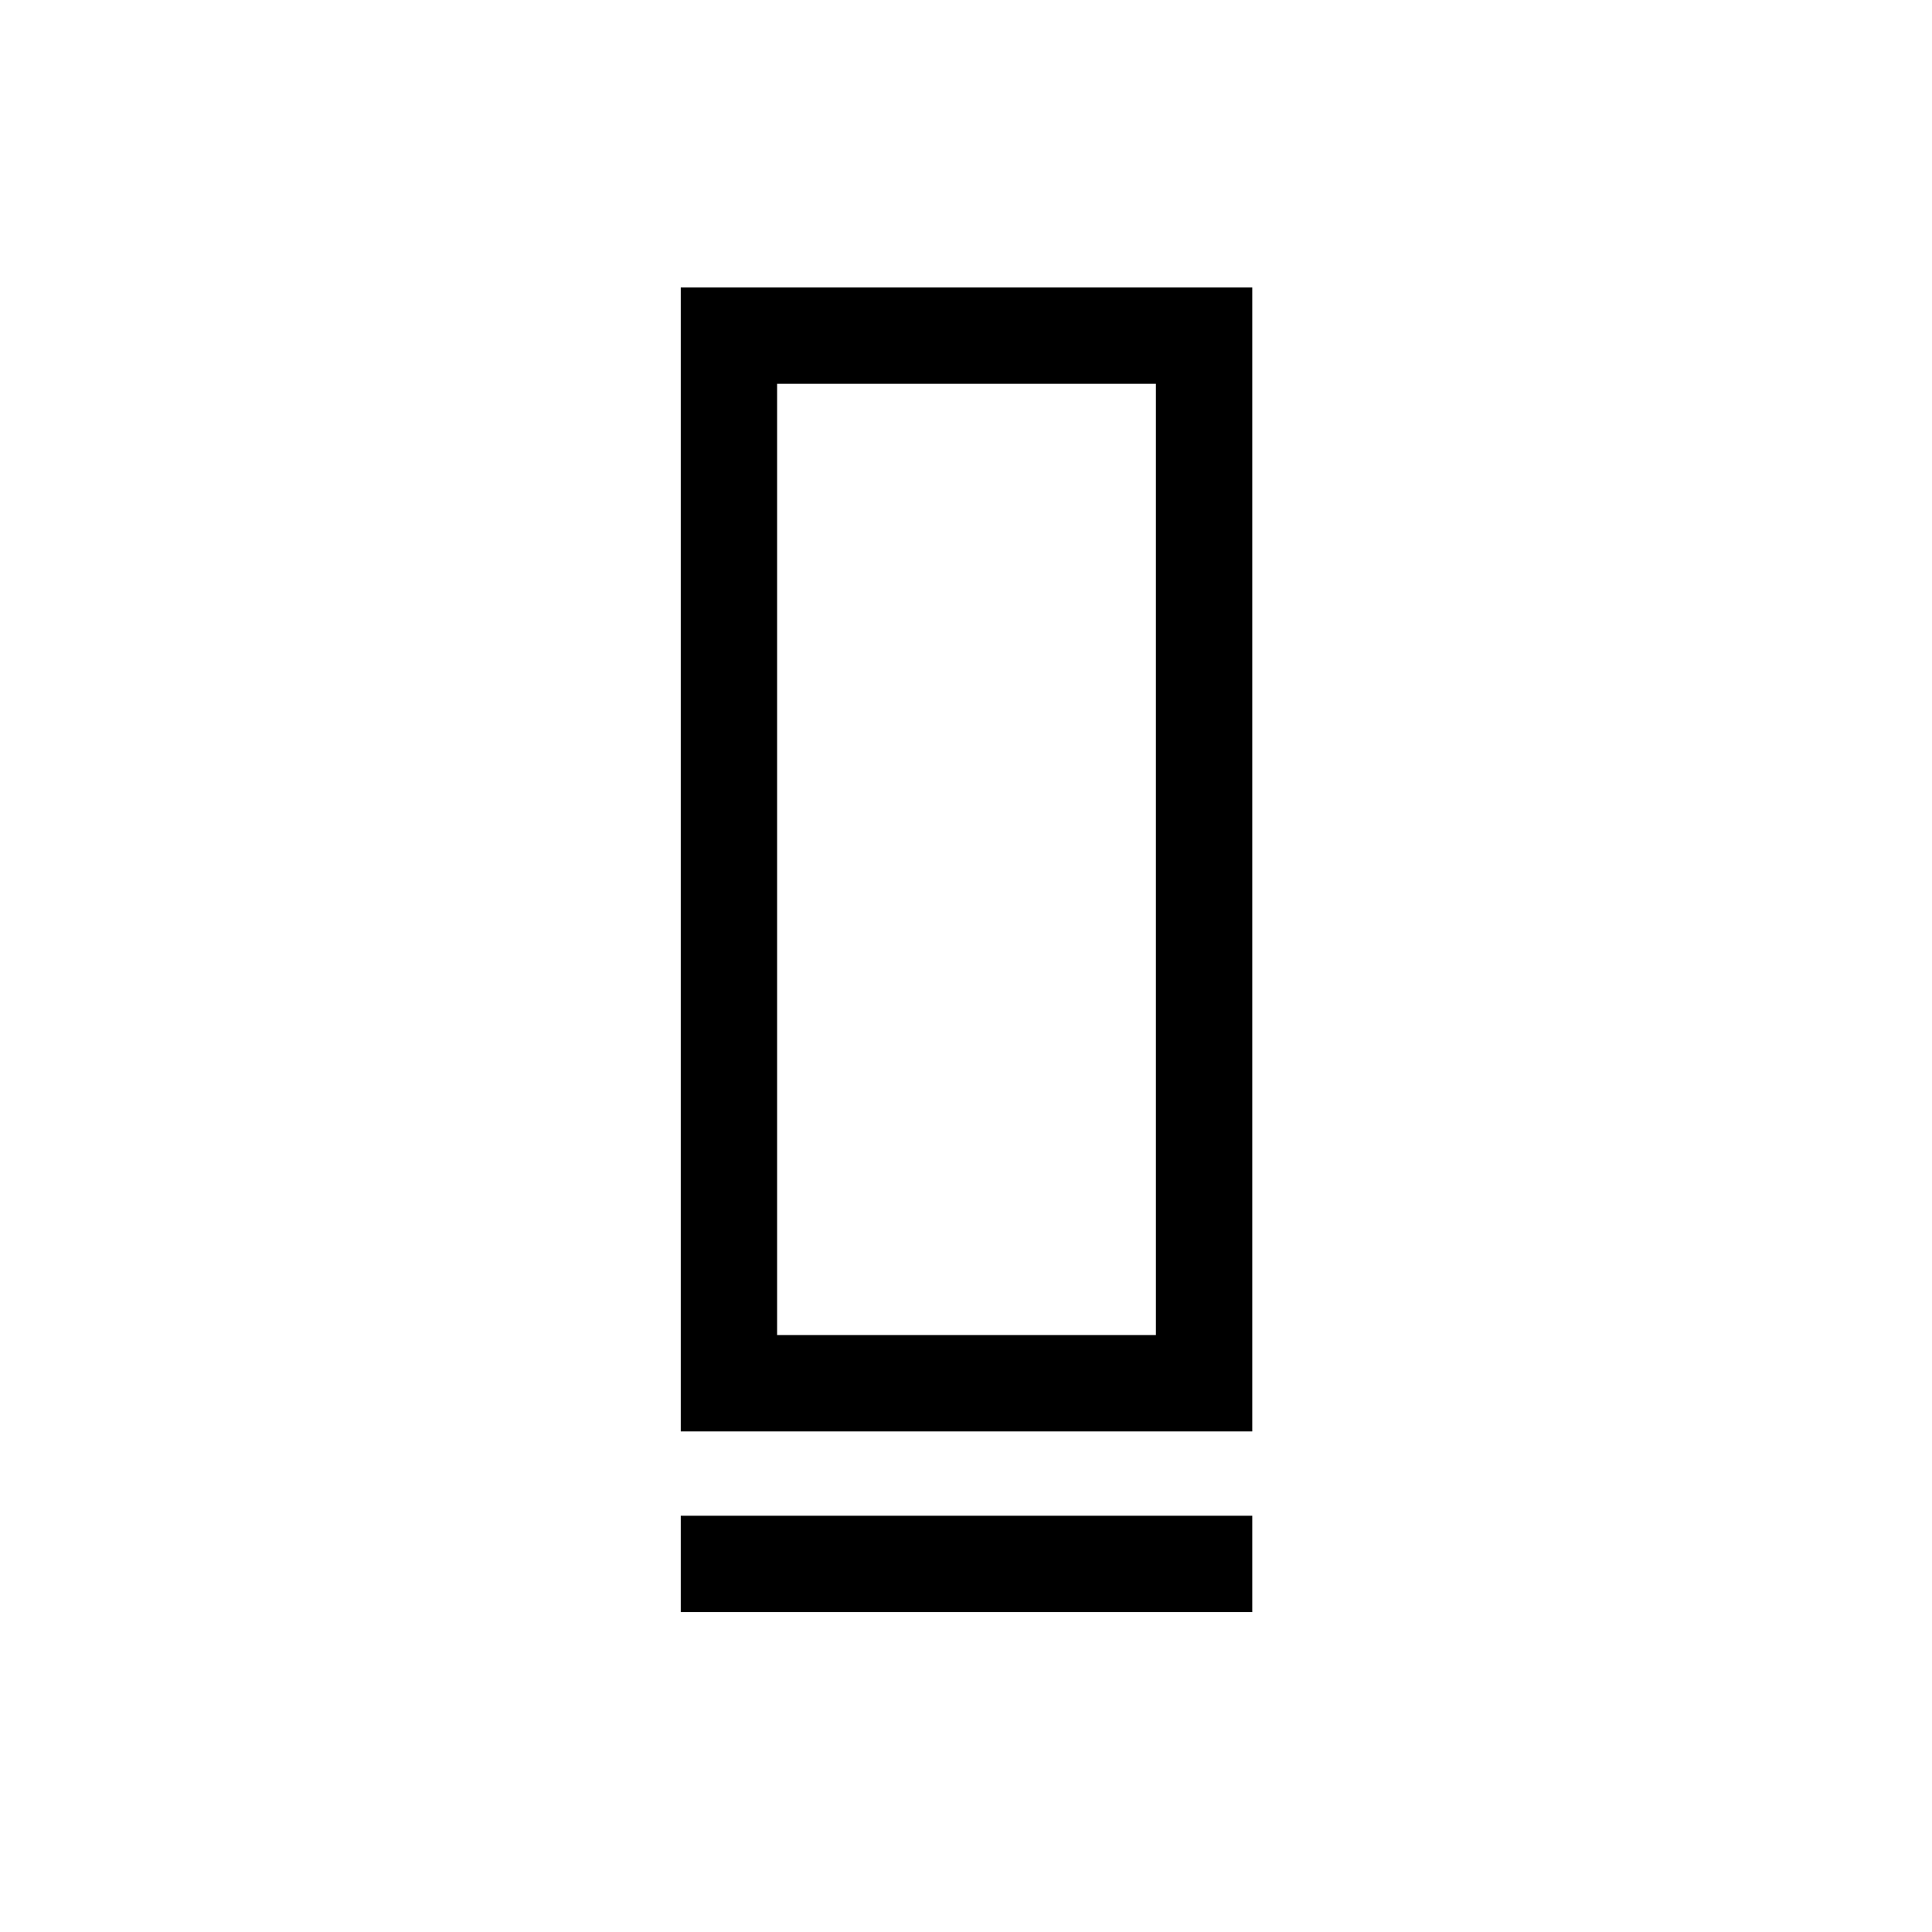 <svg xmlns="http://www.w3.org/2000/svg" height="40" viewBox="0 -960 960 960" width="40"><path d="M338.257-248.732v-568.446h283.986v568.446H338.257Zm47.884-47.883h188.218v-472.68H386.141v472.68Zm-47.884 137.664v-47.883h283.986v47.883H338.257Zm47.884-137.664h188.218-188.218Z"/></svg>